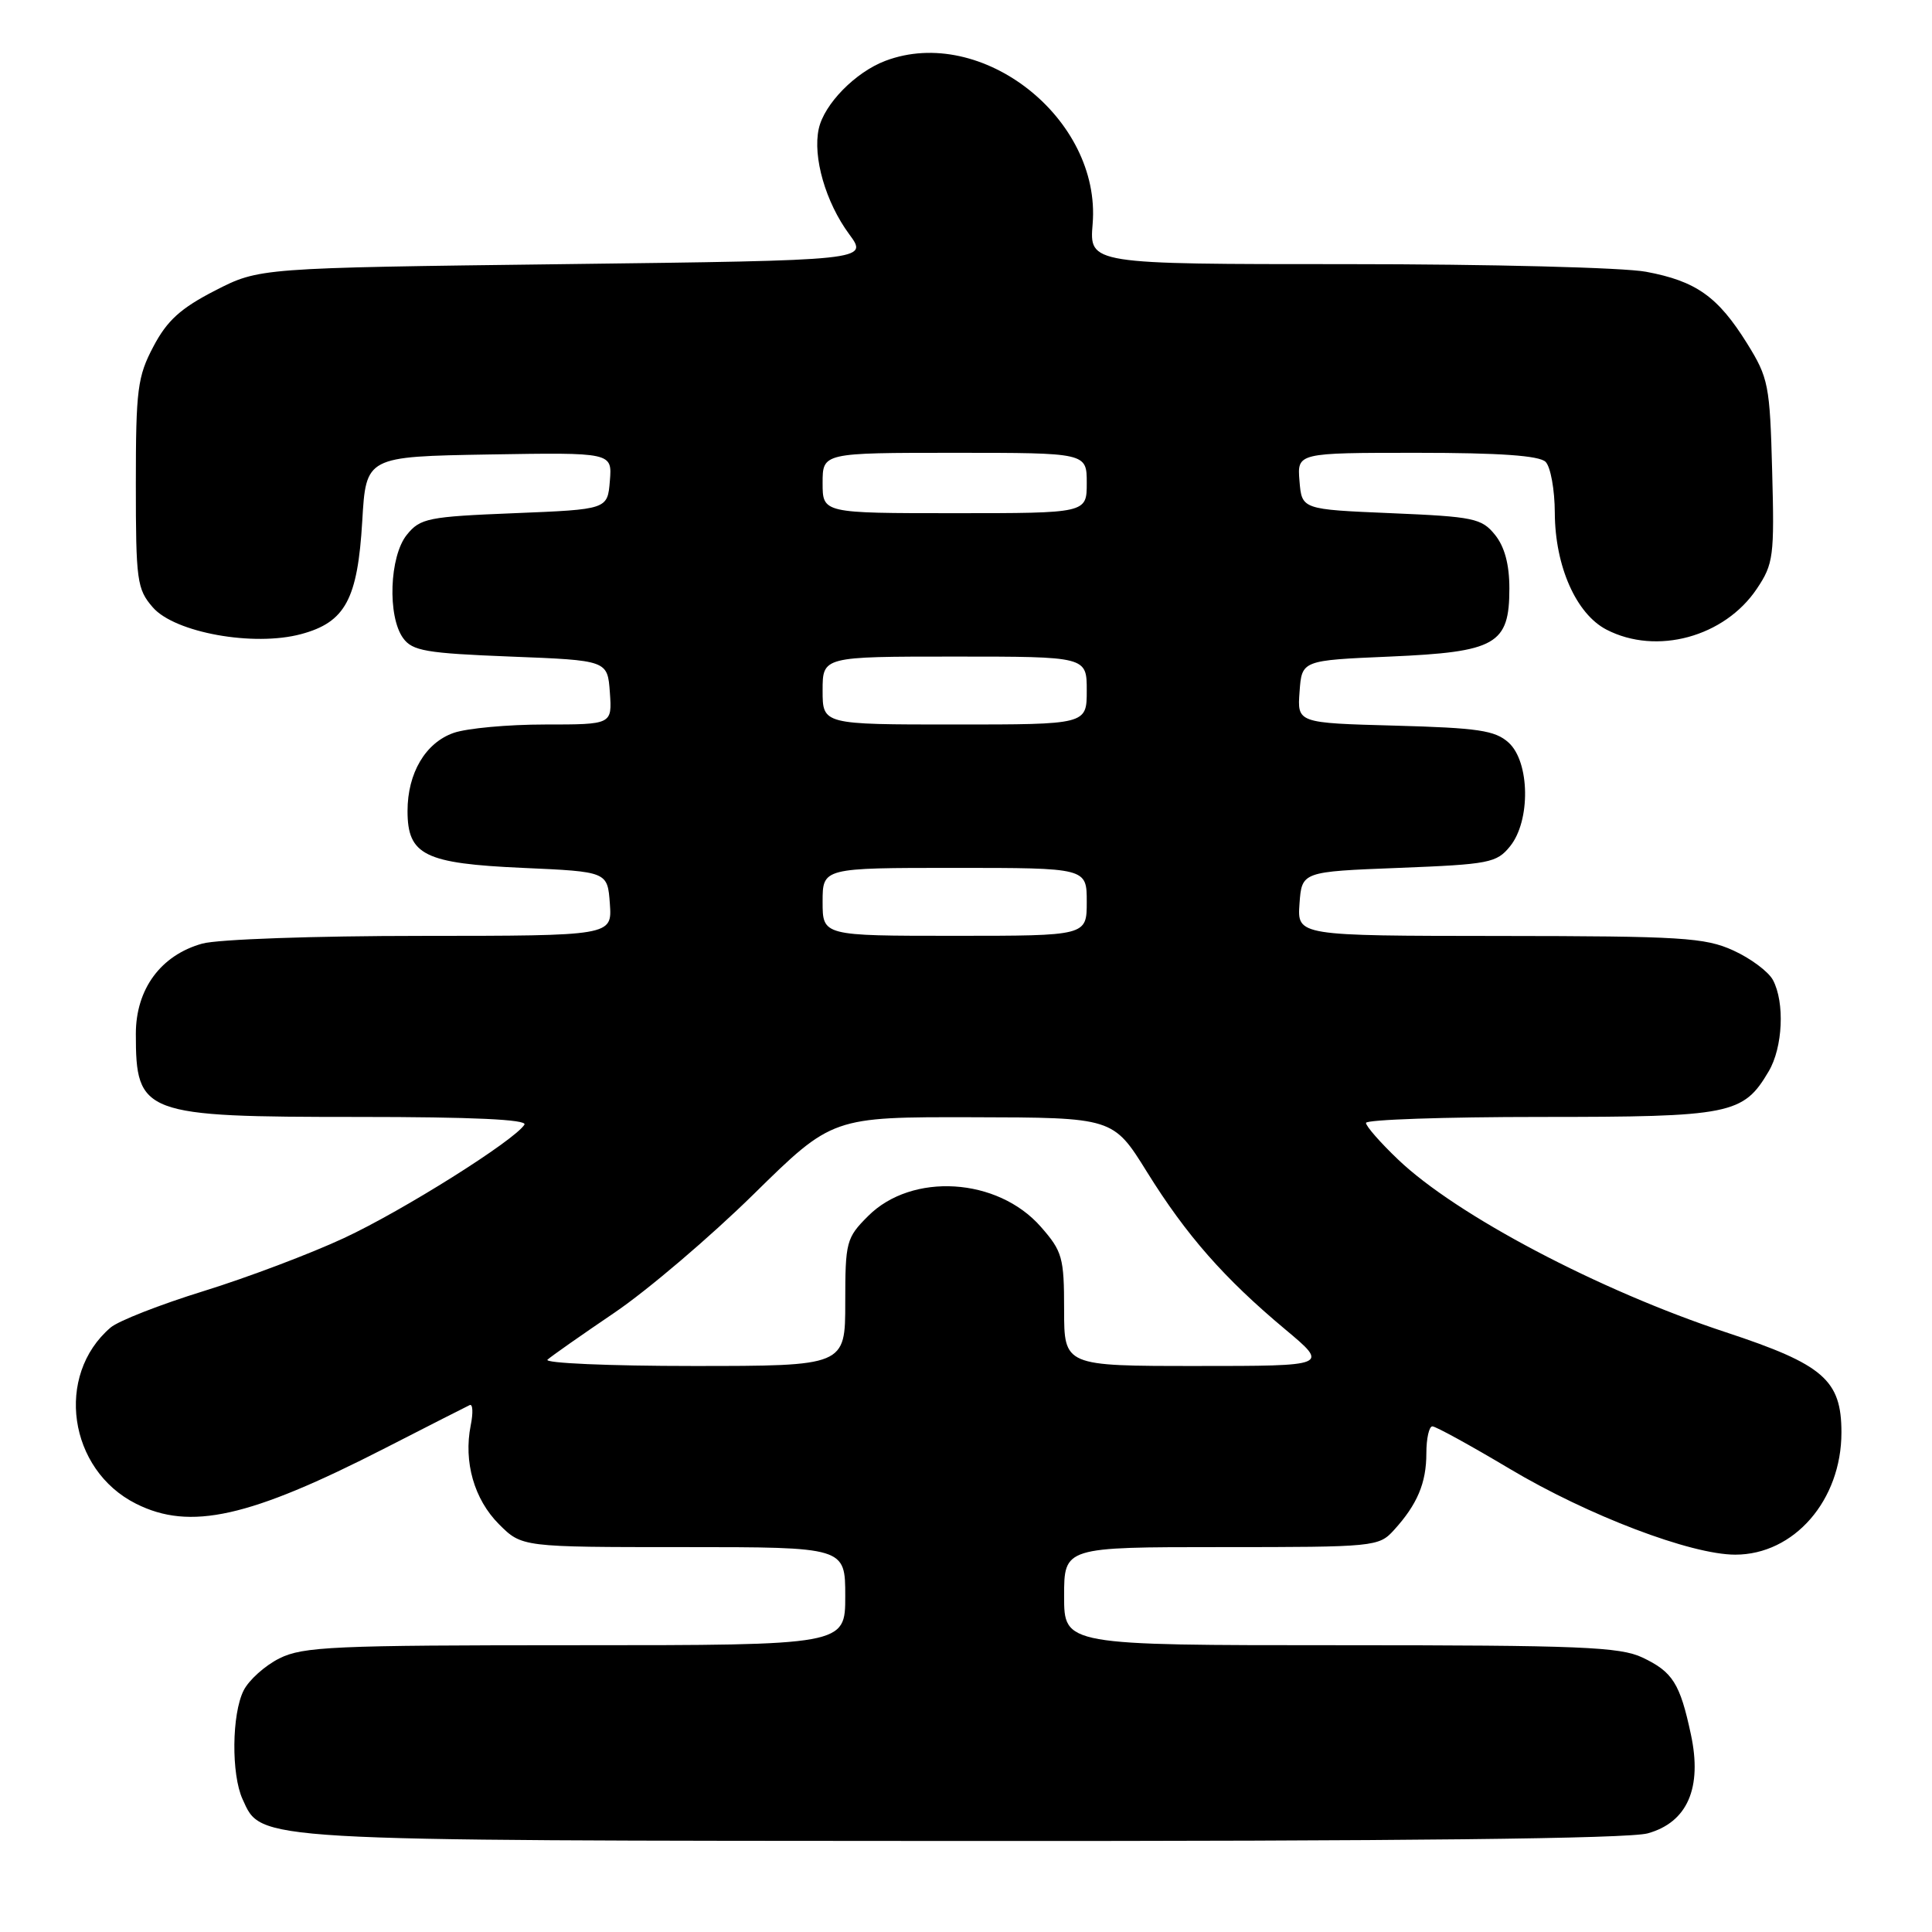<?xml version="1.0" encoding="UTF-8" standalone="no"?>
<!DOCTYPE svg PUBLIC "-//W3C//DTD SVG 1.1//EN" "http://www.w3.org/Graphics/SVG/1.1/DTD/svg11.dtd" >
<svg xmlns="http://www.w3.org/2000/svg" xmlns:xlink="http://www.w3.org/1999/xlink" version="1.1" viewBox="0 0 256 256">
 <g >
 <path fill="currentColor"
d=" M 218.33 242.93 C 223.59 241.47 225.58 236.91 224.05 229.81 C 222.61 223.06 221.64 221.53 217.63 219.63 C 214.65 218.22 209.36 218.00 177.60 218.00 C 141.00 218.00 141.00 218.00 141.00 211.50 C 141.00 205.00 141.00 205.00 161.83 205.00 C 182.15 205.00 182.70 204.95 184.70 202.75 C 187.80 199.35 189.00 196.50 189.00 192.57 C 189.00 190.60 189.36 189.00 189.80 189.00 C 190.24 189.00 194.85 191.53 200.05 194.63 C 210.44 200.82 224.06 206.00 229.93 206.00 C 237.73 206.00 244.00 198.79 244.00 189.81 C 244.00 182.86 241.63 180.80 228.71 176.54 C 211.92 171.01 192.97 161.02 185.25 153.64 C 182.91 151.41 181.00 149.23 181.00 148.79 C 181.00 148.36 191.39 148.00 204.10 148.00 C 229.37 148.00 230.99 147.68 234.36 141.96 C 236.24 138.79 236.51 132.82 234.92 129.85 C 234.32 128.74 231.96 126.98 229.67 125.94 C 225.92 124.23 222.83 124.04 198.69 124.02 C 171.89 124.00 171.89 124.00 172.19 119.75 C 172.50 115.50 172.50 115.50 185.34 115.00 C 197.33 114.53 198.31 114.34 200.09 112.14 C 202.83 108.76 202.72 100.96 199.90 98.40 C 198.11 96.78 195.86 96.45 184.84 96.15 C 171.89 95.80 171.89 95.80 172.20 91.65 C 172.50 87.50 172.50 87.50 184.15 87.00 C 198.26 86.39 200.00 85.40 200.00 77.96 C 200.00 74.79 199.37 72.44 198.09 70.86 C 196.33 68.68 195.27 68.46 184.34 68.00 C 172.50 67.50 172.50 67.50 172.19 63.75 C 171.88 60.00 171.88 60.00 187.74 60.00 C 198.74 60.00 203.97 60.37 204.80 61.20 C 205.46 61.86 206.01 64.90 206.02 67.95 C 206.05 75.03 208.85 81.35 212.87 83.43 C 219.50 86.86 228.52 84.40 232.80 78.00 C 234.99 74.73 235.13 73.71 234.82 62.42 C 234.52 51.00 234.33 50.07 231.50 45.51 C 227.63 39.30 224.75 37.25 218.11 36.01 C 215.15 35.45 197.34 35.00 178.53 35.00 C 144.34 35.00 144.34 35.00 144.78 29.67 C 145.93 15.73 130.07 3.24 117.32 8.06 C 113.35 9.56 109.21 13.78 108.49 17.06 C 107.67 20.80 109.40 26.80 112.52 31.03 C 115.08 34.50 115.08 34.50 74.72 35.00 C 34.35 35.50 34.35 35.50 28.50 38.50 C 23.94 40.84 22.14 42.47 20.33 45.91 C 18.22 49.90 18.00 51.60 18.00 64.10 C 18.00 76.96 18.15 78.06 20.25 80.48 C 23.16 83.83 33.62 85.72 39.91 84.02 C 45.75 82.45 47.39 79.41 48.00 69.05 C 48.50 60.50 48.50 60.50 64.81 60.22 C 81.12 59.95 81.12 59.95 80.81 63.72 C 80.50 67.50 80.50 67.50 68.16 68.00 C 56.70 68.46 55.68 68.67 53.91 70.86 C 51.60 73.71 51.32 81.68 53.42 84.56 C 54.65 86.25 56.45 86.56 67.67 87.00 C 80.50 87.50 80.50 87.50 80.81 91.75 C 81.11 96.00 81.11 96.00 72.21 96.00 C 67.31 96.00 61.87 96.50 60.12 97.11 C 56.38 98.41 54.00 102.44 54.00 107.46 C 54.00 113.31 56.26 114.42 69.28 115.00 C 80.50 115.50 80.50 115.50 80.81 119.75 C 81.11 124.00 81.11 124.00 55.81 124.01 C 41.63 124.01 28.88 124.46 26.81 125.03 C 21.31 126.56 18.00 131.05 18.00 136.99 C 18.00 147.66 18.92 148.00 47.51 148.00 C 62.57 148.00 69.91 148.34 69.49 149.02 C 68.20 151.10 53.39 160.42 45.58 164.05 C 41.14 166.12 32.78 169.28 27.00 171.07 C 21.22 172.86 15.67 175.03 14.65 175.91 C 7.26 182.24 9.06 194.75 18.02 199.25 C 25.18 202.85 33.04 201.09 51.00 191.90 C 56.78 188.94 61.83 186.37 62.24 186.18 C 62.65 185.99 62.71 187.21 62.37 188.88 C 61.41 193.71 62.83 198.67 66.11 201.96 C 69.15 205.00 69.15 205.00 90.58 205.00 C 112.00 205.00 112.00 205.00 112.00 211.50 C 112.00 218.00 112.00 218.00 76.25 218.00 C 44.21 218.00 40.14 218.18 37.01 219.75 C 35.10 220.71 32.97 222.62 32.28 224.00 C 30.71 227.13 30.63 235.10 32.14 238.40 C 34.69 244.00 32.89 243.89 127.50 243.94 C 186.03 243.97 215.75 243.64 218.33 242.93 Z  M 72.55 180.16 C 73.07 179.69 77.08 176.88 81.46 173.91 C 85.84 170.93 94.11 163.89 99.85 158.25 C 110.28 148.00 110.28 148.00 128.89 148.04 C 147.50 148.08 147.50 148.08 151.98 155.29 C 157.19 163.68 162.21 169.39 170.30 176.15 C 176.10 181.00 176.10 181.00 158.55 181.00 C 141.00 181.00 141.00 181.00 141.00 173.53 C 141.00 166.62 140.77 165.81 137.91 162.55 C 132.18 156.02 120.83 155.32 115.02 161.14 C 112.14 164.02 112.00 164.54 112.00 172.58 C 112.00 181.00 112.00 181.00 91.80 181.00 C 80.69 181.00 72.03 180.62 72.55 180.16 Z  M 109.00 119.50 C 109.00 115.00 109.00 115.00 126.50 115.00 C 144.00 115.00 144.00 115.00 144.00 119.50 C 144.00 124.00 144.00 124.00 126.50 124.00 C 109.00 124.00 109.00 124.00 109.00 119.50 Z  M 109.00 91.50 C 109.00 87.00 109.00 87.00 126.50 87.00 C 144.00 87.00 144.00 87.00 144.00 91.50 C 144.00 96.00 144.00 96.00 126.50 96.00 C 109.00 96.00 109.00 96.00 109.00 91.50 Z  M 109.00 64.00 C 109.00 60.00 109.00 60.00 126.50 60.00 C 144.00 60.00 144.00 60.00 144.00 64.00 C 144.00 68.00 144.00 68.00 126.50 68.00 C 109.00 68.00 109.00 68.00 109.00 64.00 Z "/>
</g>
</svg>